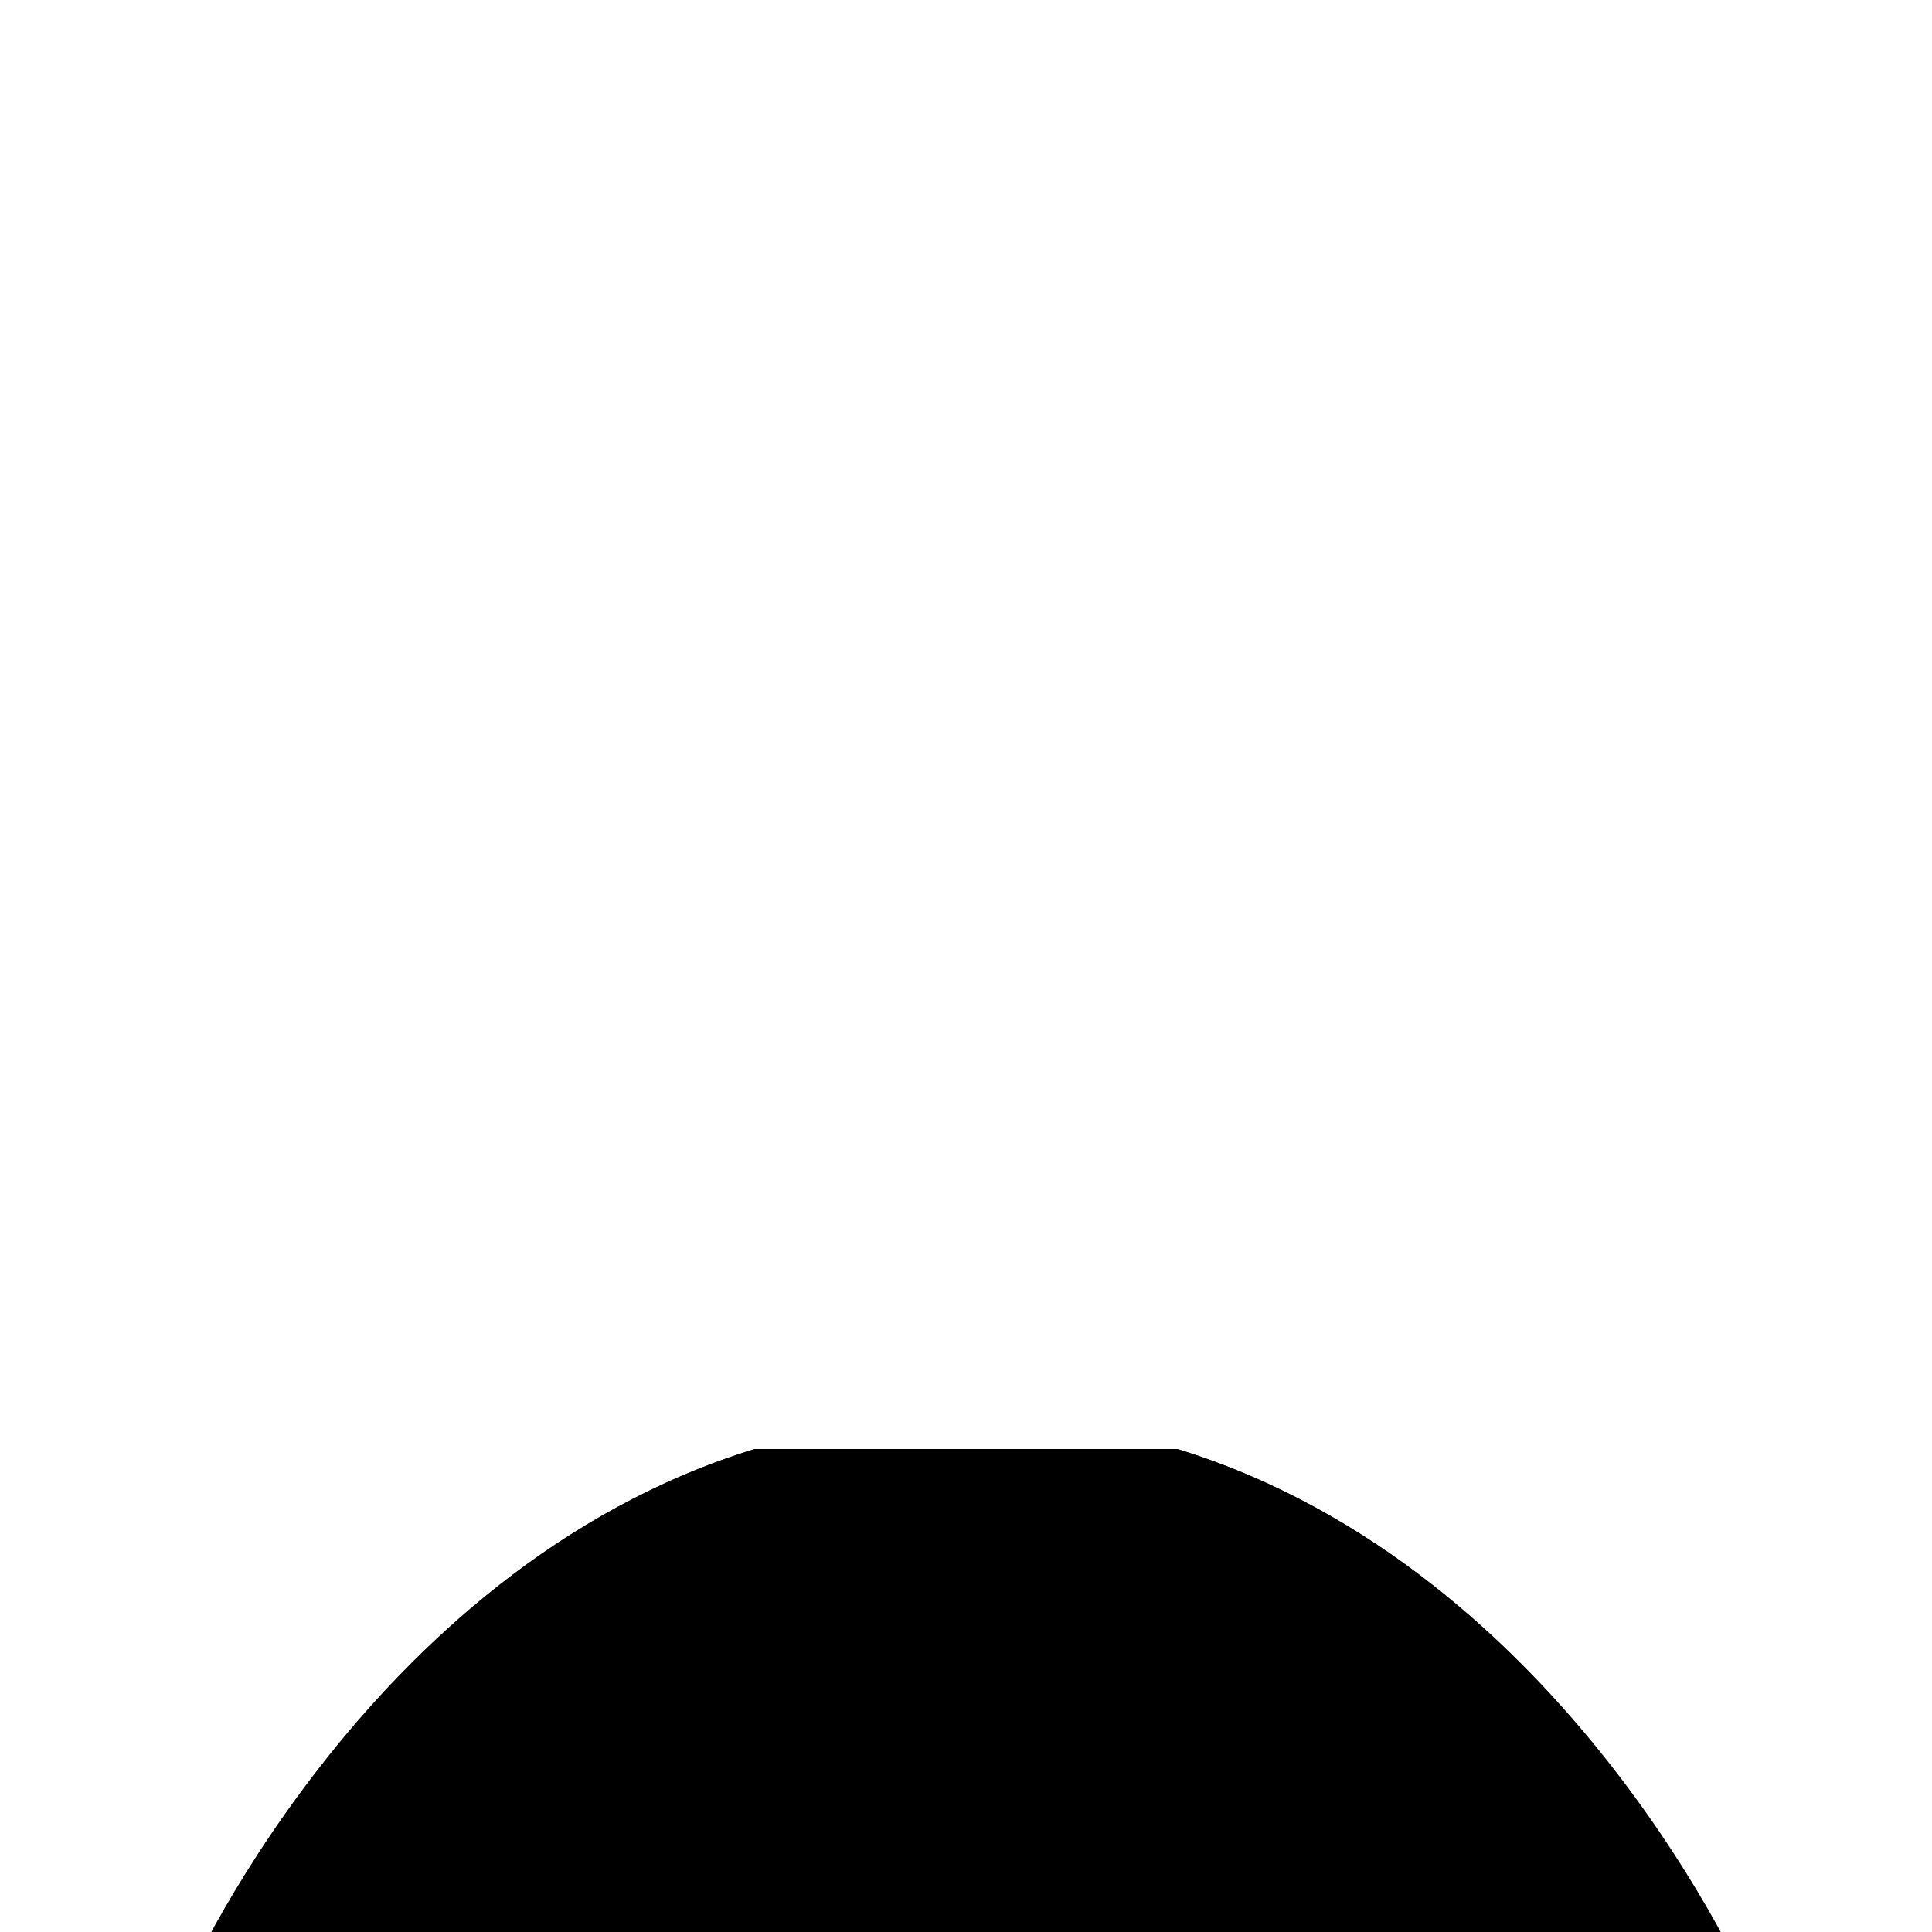 <svg clip-rule="evenodd" fill-rule="evenodd" stroke-linejoin="round" stroke-miterlimit="2" viewBox="0 0 256 256" xmlns="http://www.w3.org/2000/svg"><g id="color"><path d="m232 264h-208s24-56 76-72h56c52 16 76 72 76 72z"/></g><path d="m232 264h-208s24-56 76-72h56c52 16 76 72 76 72zm-6.388-4c-7.403-14.179-30.128-51.379-70.22-64 0 0-54.784 0-54.786.001-40.09 12.619-62.815 49.82-70.218 63.999z"/></svg>